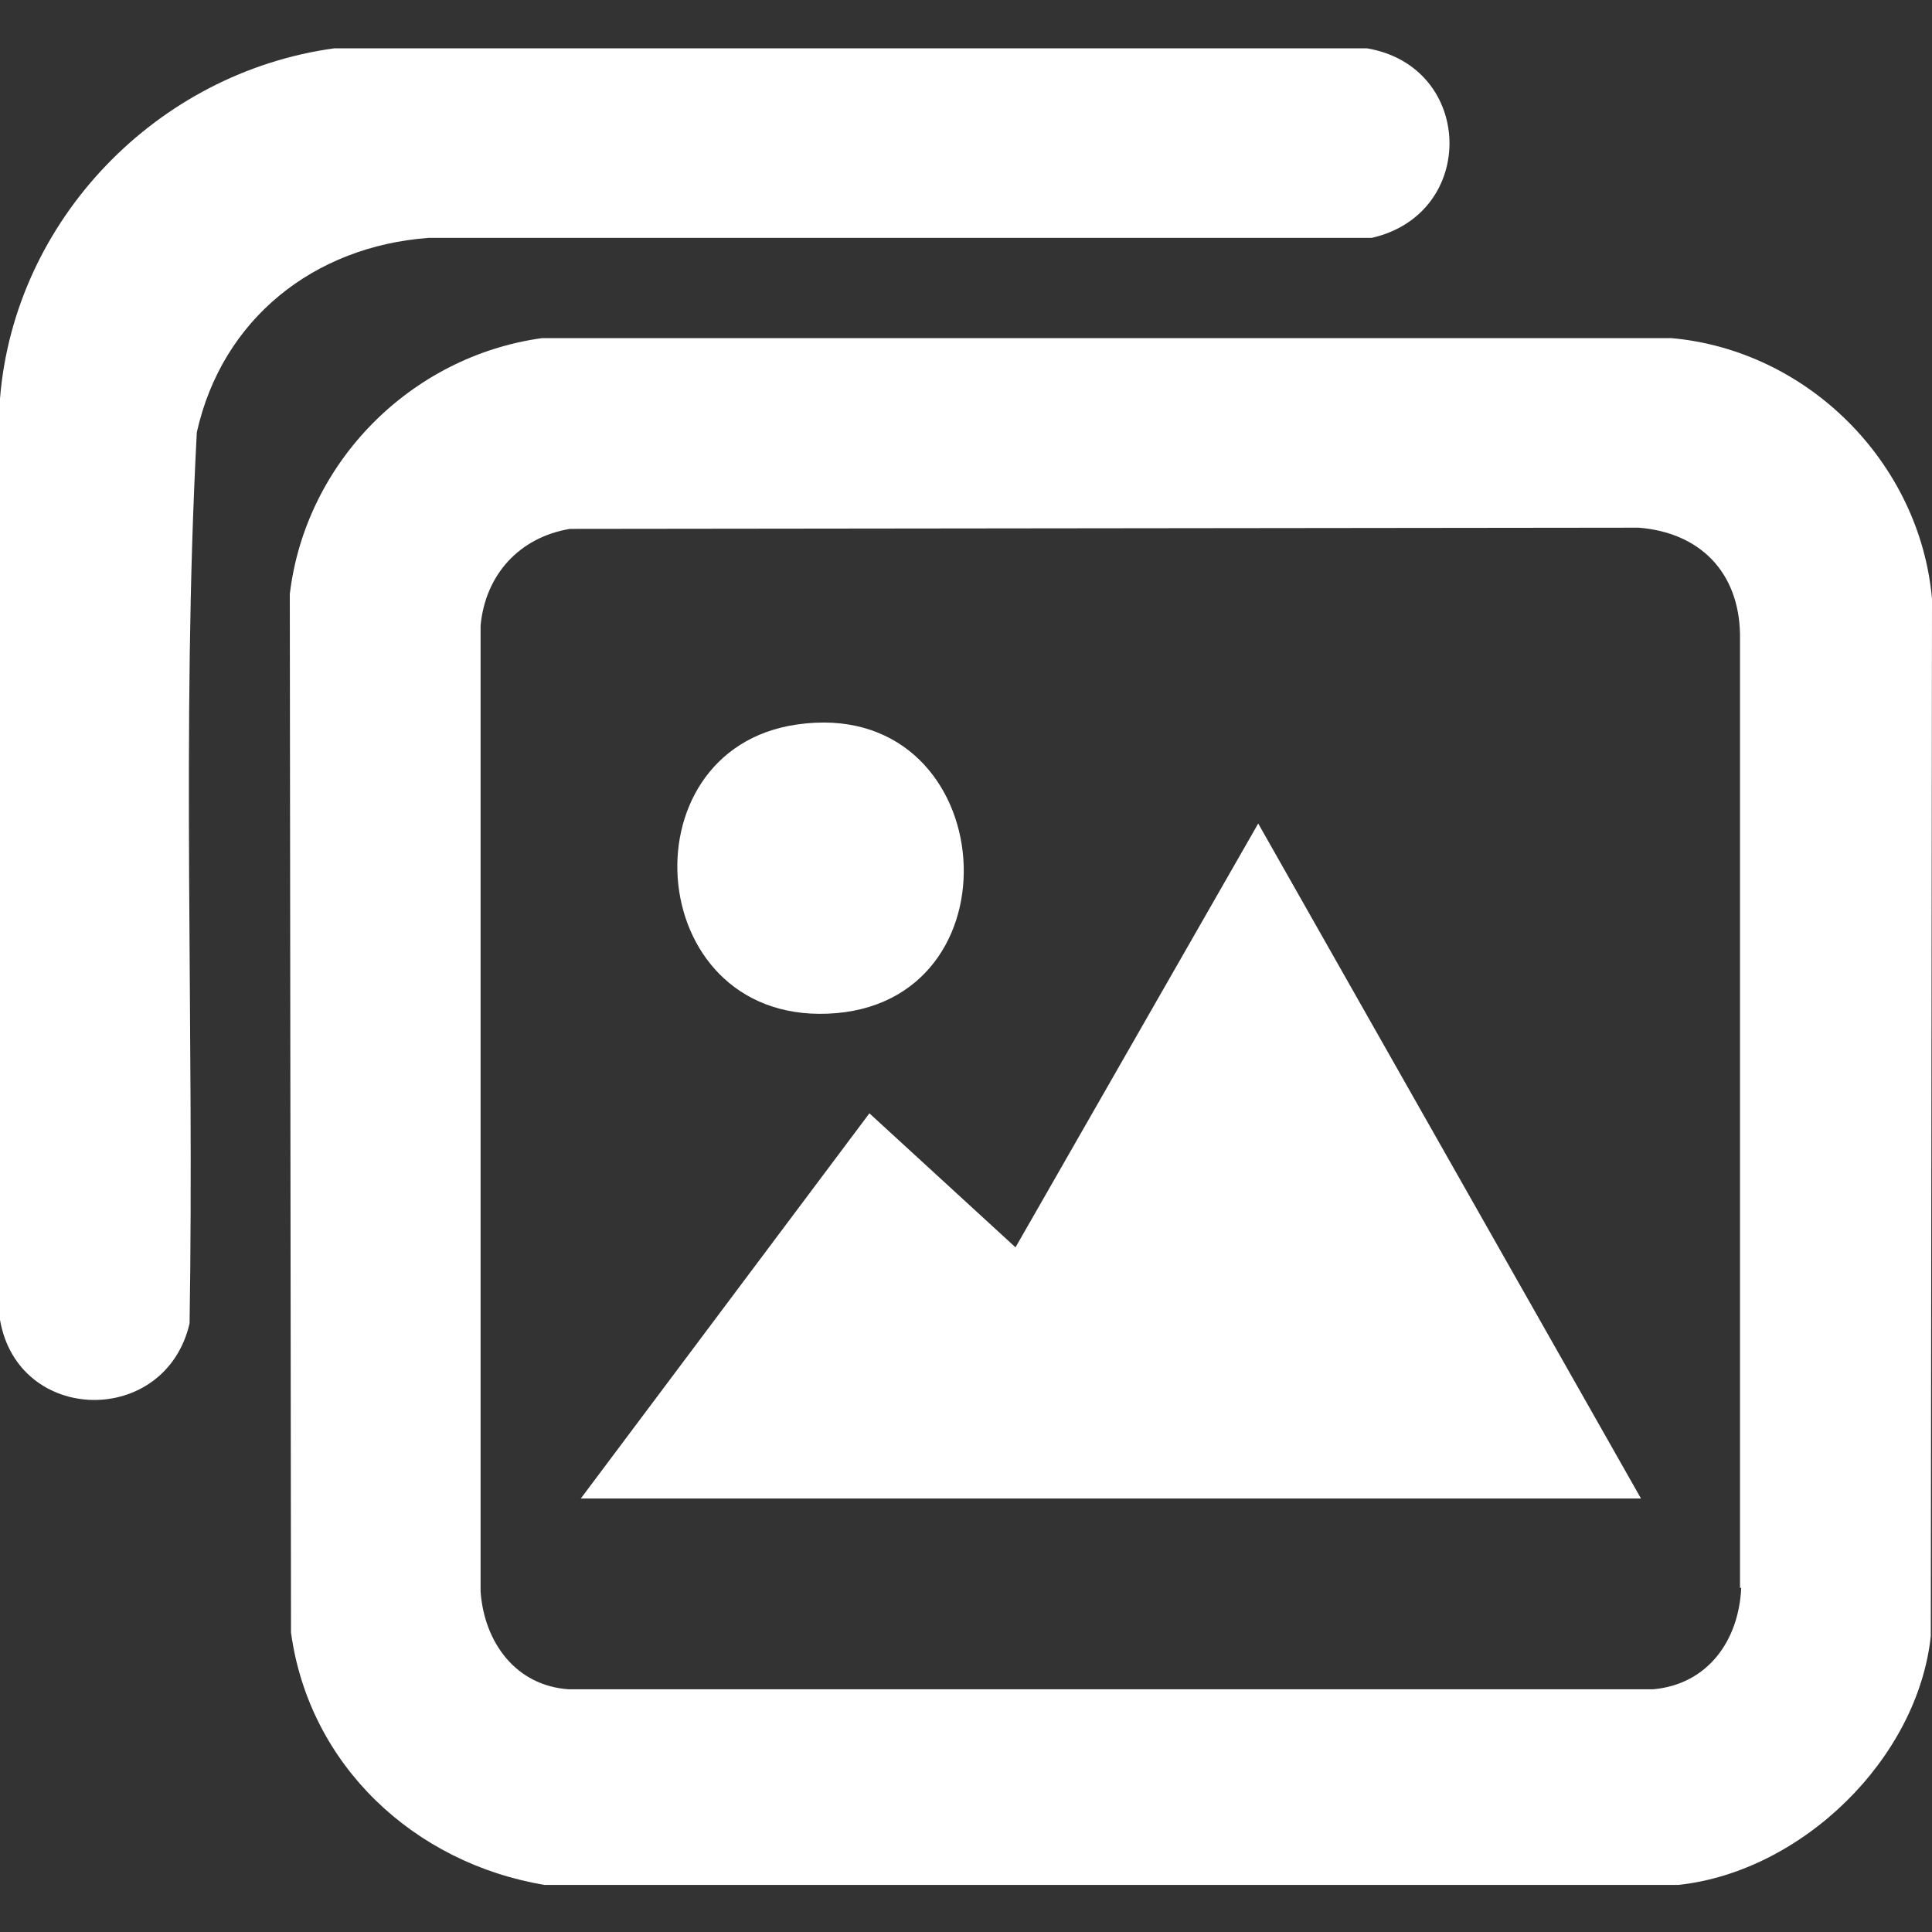 <?xml version="1.0" encoding="utf-8"?>
<!-- Generator: Adobe Illustrator 27.2.0, SVG Export Plug-In . SVG Version: 6.00 Build 0)  -->
<svg version="1.1" id="Capa_1" xmlns="http://www.w3.org/2000/svg" xmlns:xlink="http://www.w3.org/1999/xlink" x="0px" y="0px"
	 viewBox="0 0 160 160" style="enable-background:new 0 0 160 160;" xml:space="preserve">
<rect x="0" y="0" width="160" height="160" fill="#333333" stroke="none"/>
<style type="text/css">
	.st0{fill:#FFFFFF;}
</style>
<g id="GZt8Bl.tif">
	<g>
		<path class="st0" d="M138.4,28l-93.5,0C34,29.5,25.3,38.3,24,49.2l0.1,86c1.5,11,10.2,19.1,21,20.9H139
			c10.2-1.1,19.8-10.4,20.9-20.6l0.1-85.9C159,38.3,149.7,29,138.4,28z M144.2,131.5c-0.2,4.4-2.8,8-7.3,8.4H47.1
			c-4.4-0.3-7-3.9-7.3-8.1l0-80c0.4-4.2,3.2-7.3,7.4-8l88.5-0.1c5.1,0.4,8.3,3.7,8.4,8.8V131.5z"/>
		<path class="st0" d="M113.6,19.7l-78.1,0c-9.5,0.7-17.1,6.7-19.2,16.1c-1.3,24.5-0.2,49.2-0.6,73.8c-2,8.6-14.2,8.4-15.7-0.3L0,33
			c1.2-14.8,13-27,27.7-29L113.2,4C122.1,5.5,122.4,17.7,113.6,19.7z"/>
		<polygon class="st0" points="135.9,124.1 48.1,124.1 72,92.2 84.1,103.3 104.2,68.2 		"/>
		<path class="st0" d="M69.3,83.9C53.3,85.3,51.4,62.1,66,60C82.6,57.6,84.9,82.5,69.3,83.9z"/>
	</g>
</g>
</svg>

